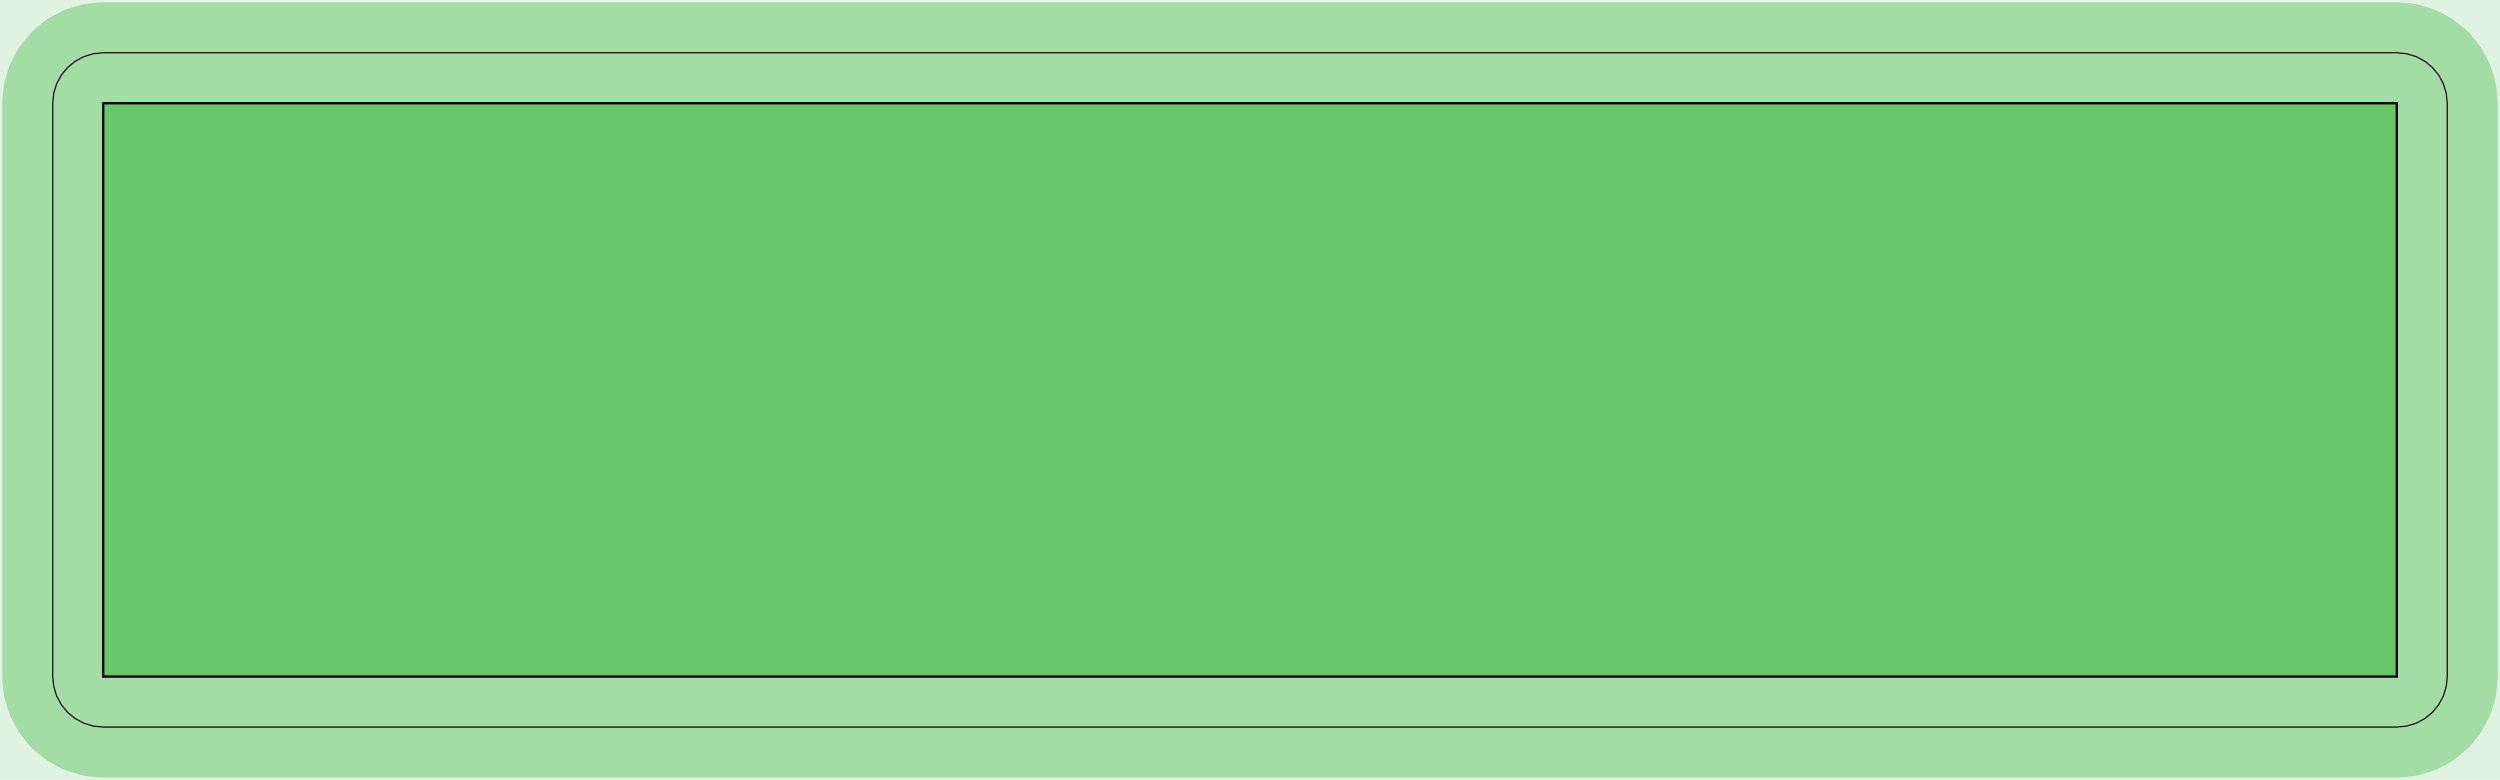 <?xml version="1.0" standalone="no"?>
<!DOCTYPE svg PUBLIC "-//W3C//DTD SVG 1.1//EN"
"http://www.w3.org/Graphics/SVG/1.1/DTD/svg11.dtd">
<svg width="102.992" height="32.126" viewBox="0 0 2145.67 669.291" version="1.1"
xmlns="http://www.w3.org/2000/svg"
xmlns:xlink="http://www.w3.org/1999/xlink">
<g fill-rule="evenodd"><path d="M -1.42109e-13,669.291 L -1.42109e-13,0 L 2145.67,0 L 2145.67,669.291 L -1.42109e-13,669.291 z " style="fill-opacity:0.2;fill:rgb(103,198,105);"/></g>
<polyline points="45.277,580.709 46.109,589.157 48.573,597.281 52.575,604.769 57.961,611.331 64.523,616.717 72.011,620.719 80.135,623.183 88.583,624.015 2057.08,624.015 2065.53,623.183 2073.66,620.719 2081.14,616.717 2087.71,611.331 2093.09,604.769 2097.09,597.281 2099.56,589.157 2100.39,580.709 2100.39,88.585 2099.56,80.137 2097.09,72.013 2093.09,64.525 2087.71,57.963 2081.14,52.577 2073.66,48.575 2065.53,46.111 2057.08,45.279 88.583,45.279 80.135,46.111 72.011,48.575 64.523,52.577 57.961,57.963 52.575,64.525 48.573,72.013 46.109,80.137 45.277,88.585 45.277,580.709" style="stroke:rgb(103,198,105);stroke-width:86.614;fill:none;stroke-opacity:0.5;stroke-linecap:round;stroke-linejoin:round;;fill:none"/>
<polyline points="45.277,580.709 46.109,589.157 48.573,597.281 52.575,604.769 57.961,611.331 64.523,616.717 72.011,620.719 80.135,623.183 88.583,624.015 2057.08,624.015 2065.53,623.183 2073.66,620.719 2081.14,616.717 2087.71,611.331 2093.09,604.769 2097.09,597.281 2099.56,589.157 2100.39,580.709 2100.39,88.585 2099.56,80.137 2097.09,72.013 2093.09,64.525 2087.71,57.963 2081.14,52.577 2073.66,48.575 2065.53,46.111 2057.08,45.279 88.583,45.279 80.135,46.111 72.011,48.575 64.523,52.577 57.961,57.963 52.575,64.525 48.573,72.013 46.109,80.137 45.277,88.585 45.277,580.709" style="stroke:rgb(0,0,0);stroke-width:1px;fill:none;stroke-opacity:1;stroke-linecap:round;stroke-linejoin:round;;fill:none"/>
<g fill-rule="evenodd"><path d="M 88.583,580.709 L 88.583,88.585 L 2057.08,88.585 L 2057.08,580.709 L 88.583,580.709 z " style="fill-opacity:1;fill:rgb(103,198,105);stroke:rgb(0,0,0);stroke-width:2"/></g>
</svg>
